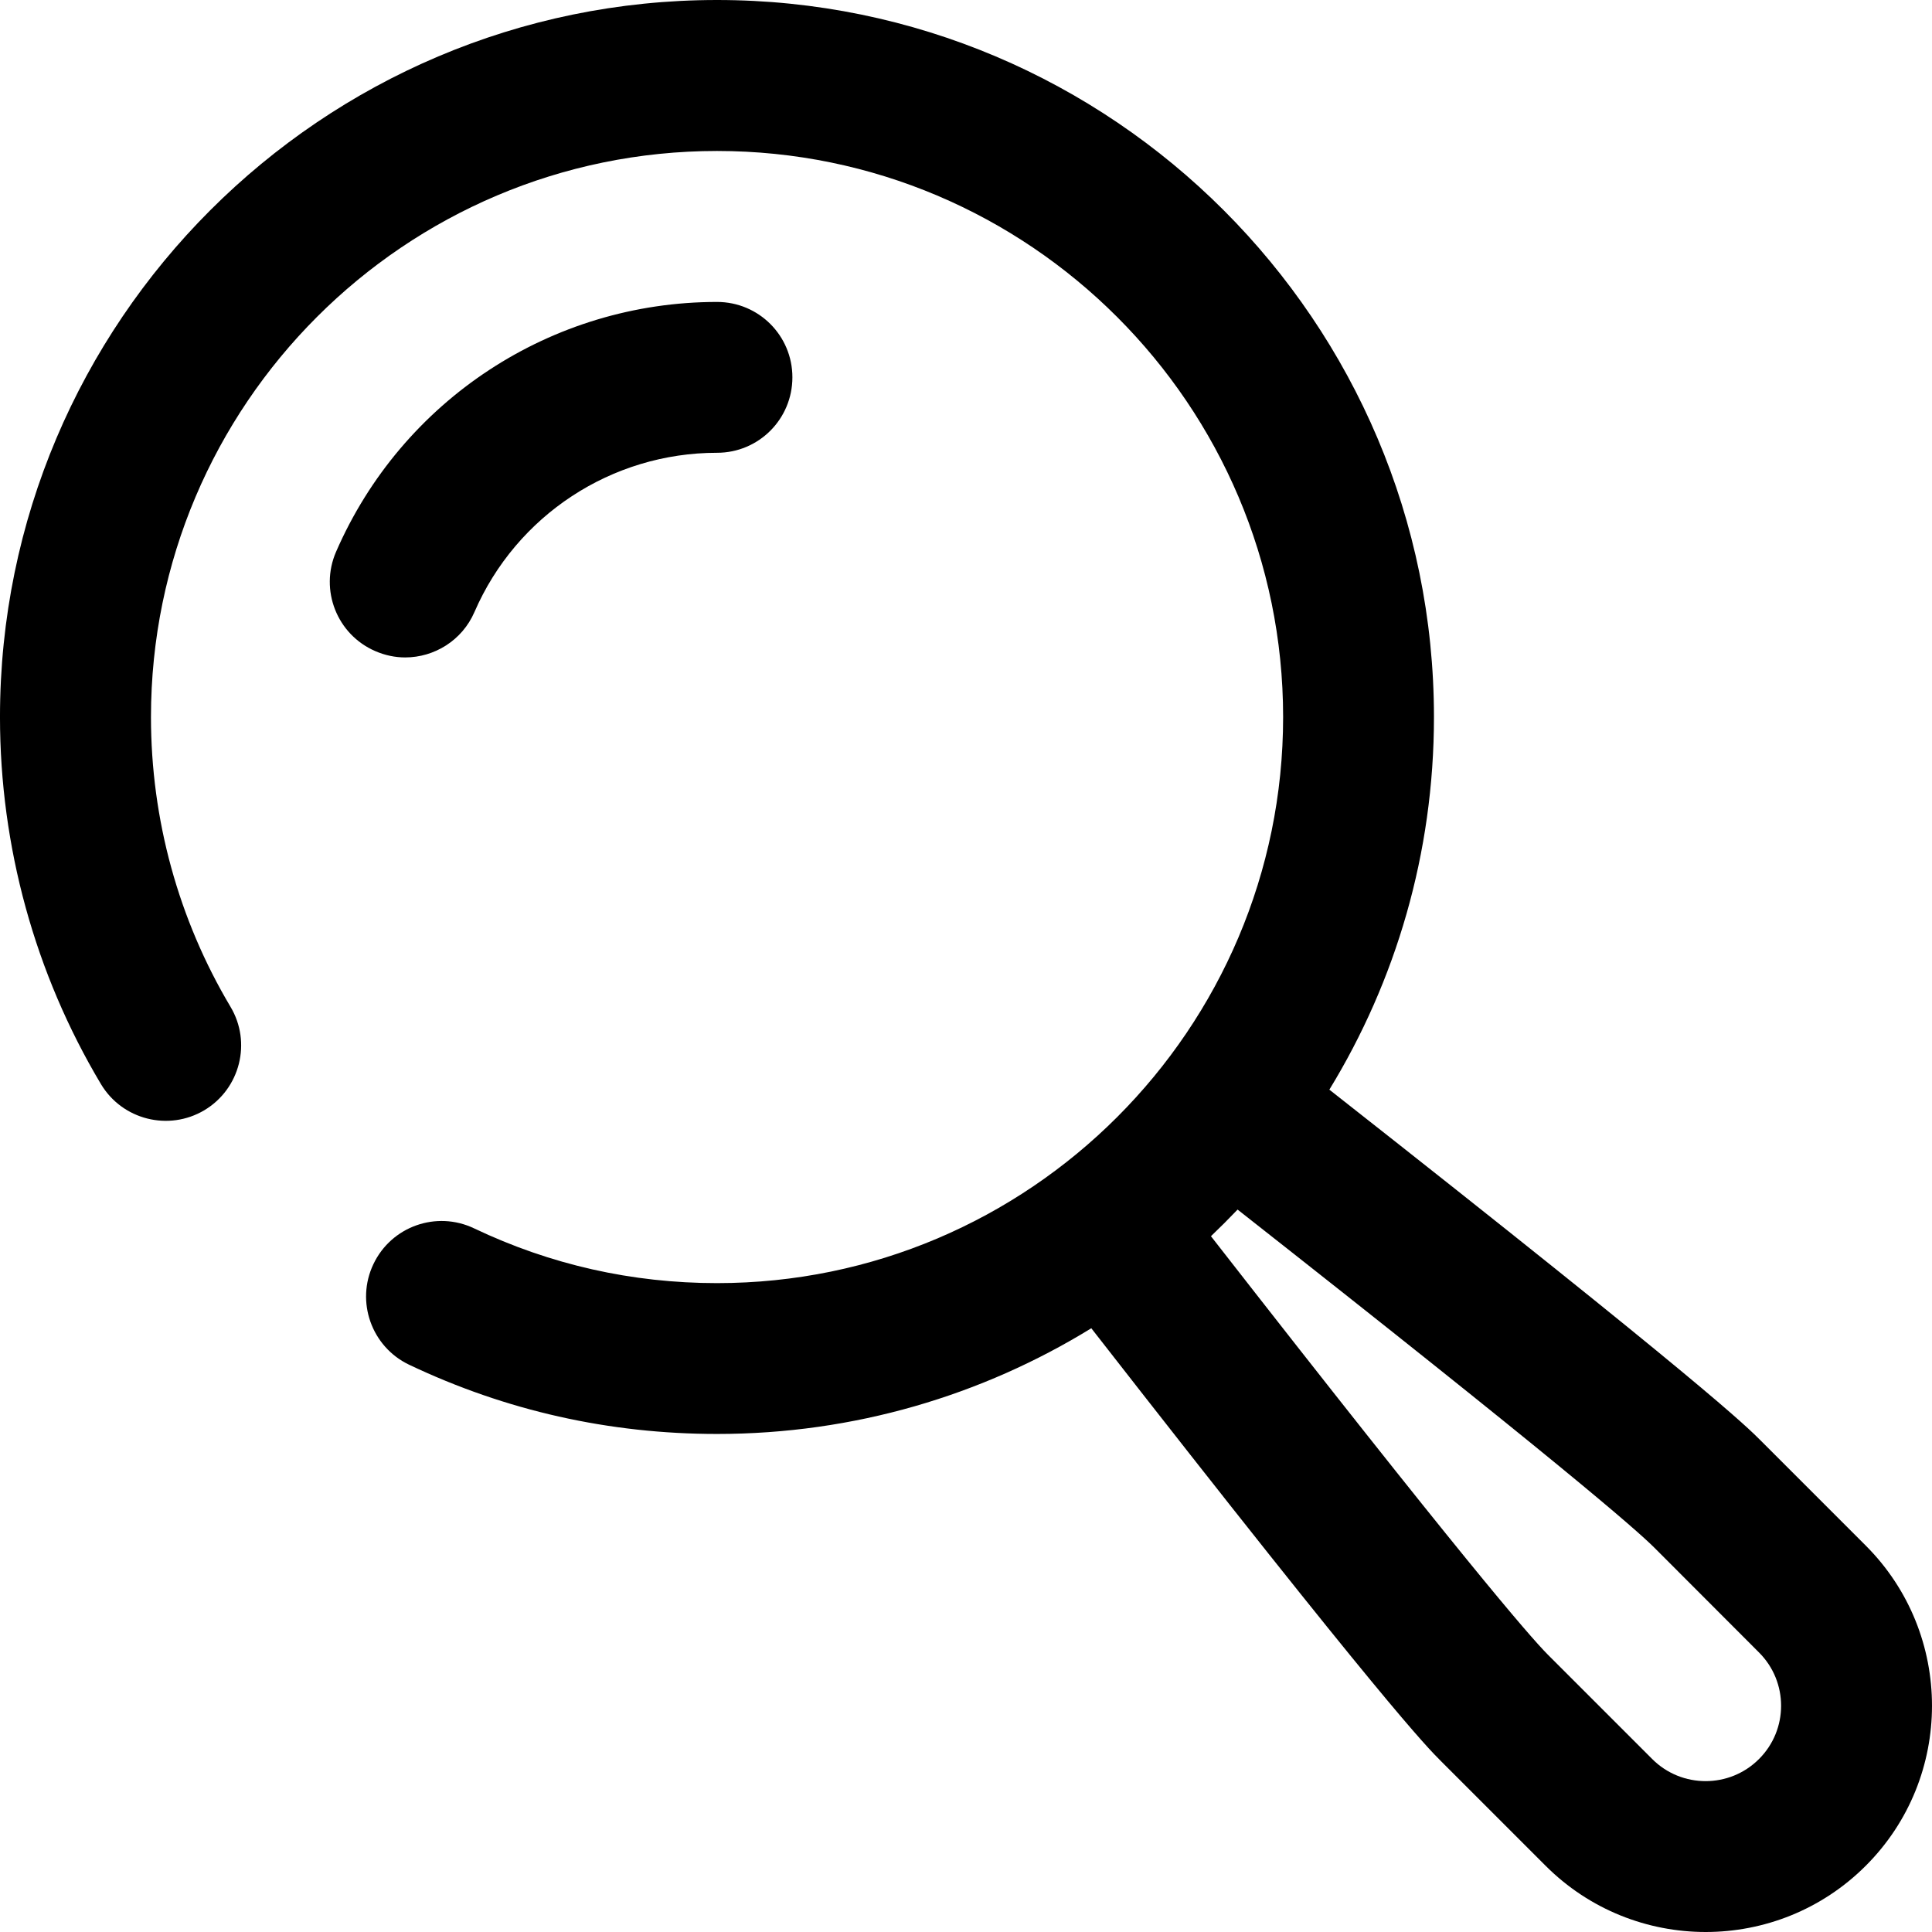 <svg width="14" height="14" viewBox="0 0 14 14" fill="none" xmlns="http://www.w3.org/2000/svg">
<path d="M5.196 0C8.06 0 10.391 2.331 10.391 5.196C10.391 6.184 10.114 7.109 9.633 7.896C12.359 10.039 12.661 10.34 12.762 10.442L13.52 11.2C14.16 11.84 14.16 12.881 13.52 13.52C13.2 13.84 12.78 14 12.36 14C11.94 14 11.52 13.84 11.2 13.52L10.442 12.762C10.341 12.661 10.039 12.359 7.908 9.625C7.118 10.111 6.189 10.391 5.196 10.391C4.415 10.391 3.664 10.222 2.964 9.889C2.692 9.759 2.576 9.432 2.706 9.16C2.836 8.887 3.162 8.771 3.435 8.901C3.987 9.164 4.579 9.298 5.196 9.298C7.457 9.298 9.298 7.458 9.298 5.196C9.298 2.934 7.457 1.094 5.196 1.094C2.934 1.094 1.094 2.934 1.094 5.196C1.094 5.937 1.293 6.662 1.67 7.295C1.825 7.554 1.74 7.89 1.481 8.045C1.222 8.199 0.886 8.115 0.731 7.855C0.253 7.054 -8.96454e-05 6.134 -8.96454e-05 5.196C-8.96454e-05 2.331 2.331 0 5.196 0ZM11.215 11.989L11.973 12.747C12.186 12.96 12.533 12.96 12.746 12.747C12.96 12.534 12.96 12.187 12.746 11.974L11.989 11.216C11.853 11.08 11.277 10.58 8.968 8.765C8.905 8.831 8.841 8.895 8.775 8.958C10.585 11.28 11.081 11.854 11.215 11.989ZM2.435 3.999C2.315 4.276 2.442 4.598 2.719 4.718C2.79 4.749 2.864 4.764 2.936 4.764C3.147 4.764 3.349 4.641 3.438 4.435C3.742 3.734 4.432 3.281 5.196 3.281C5.498 3.281 5.742 3.037 5.742 2.734C5.742 2.432 5.498 2.188 5.196 2.188C3.996 2.188 2.913 2.899 2.435 3.999Z" fill="#0000"/>
</svg>
